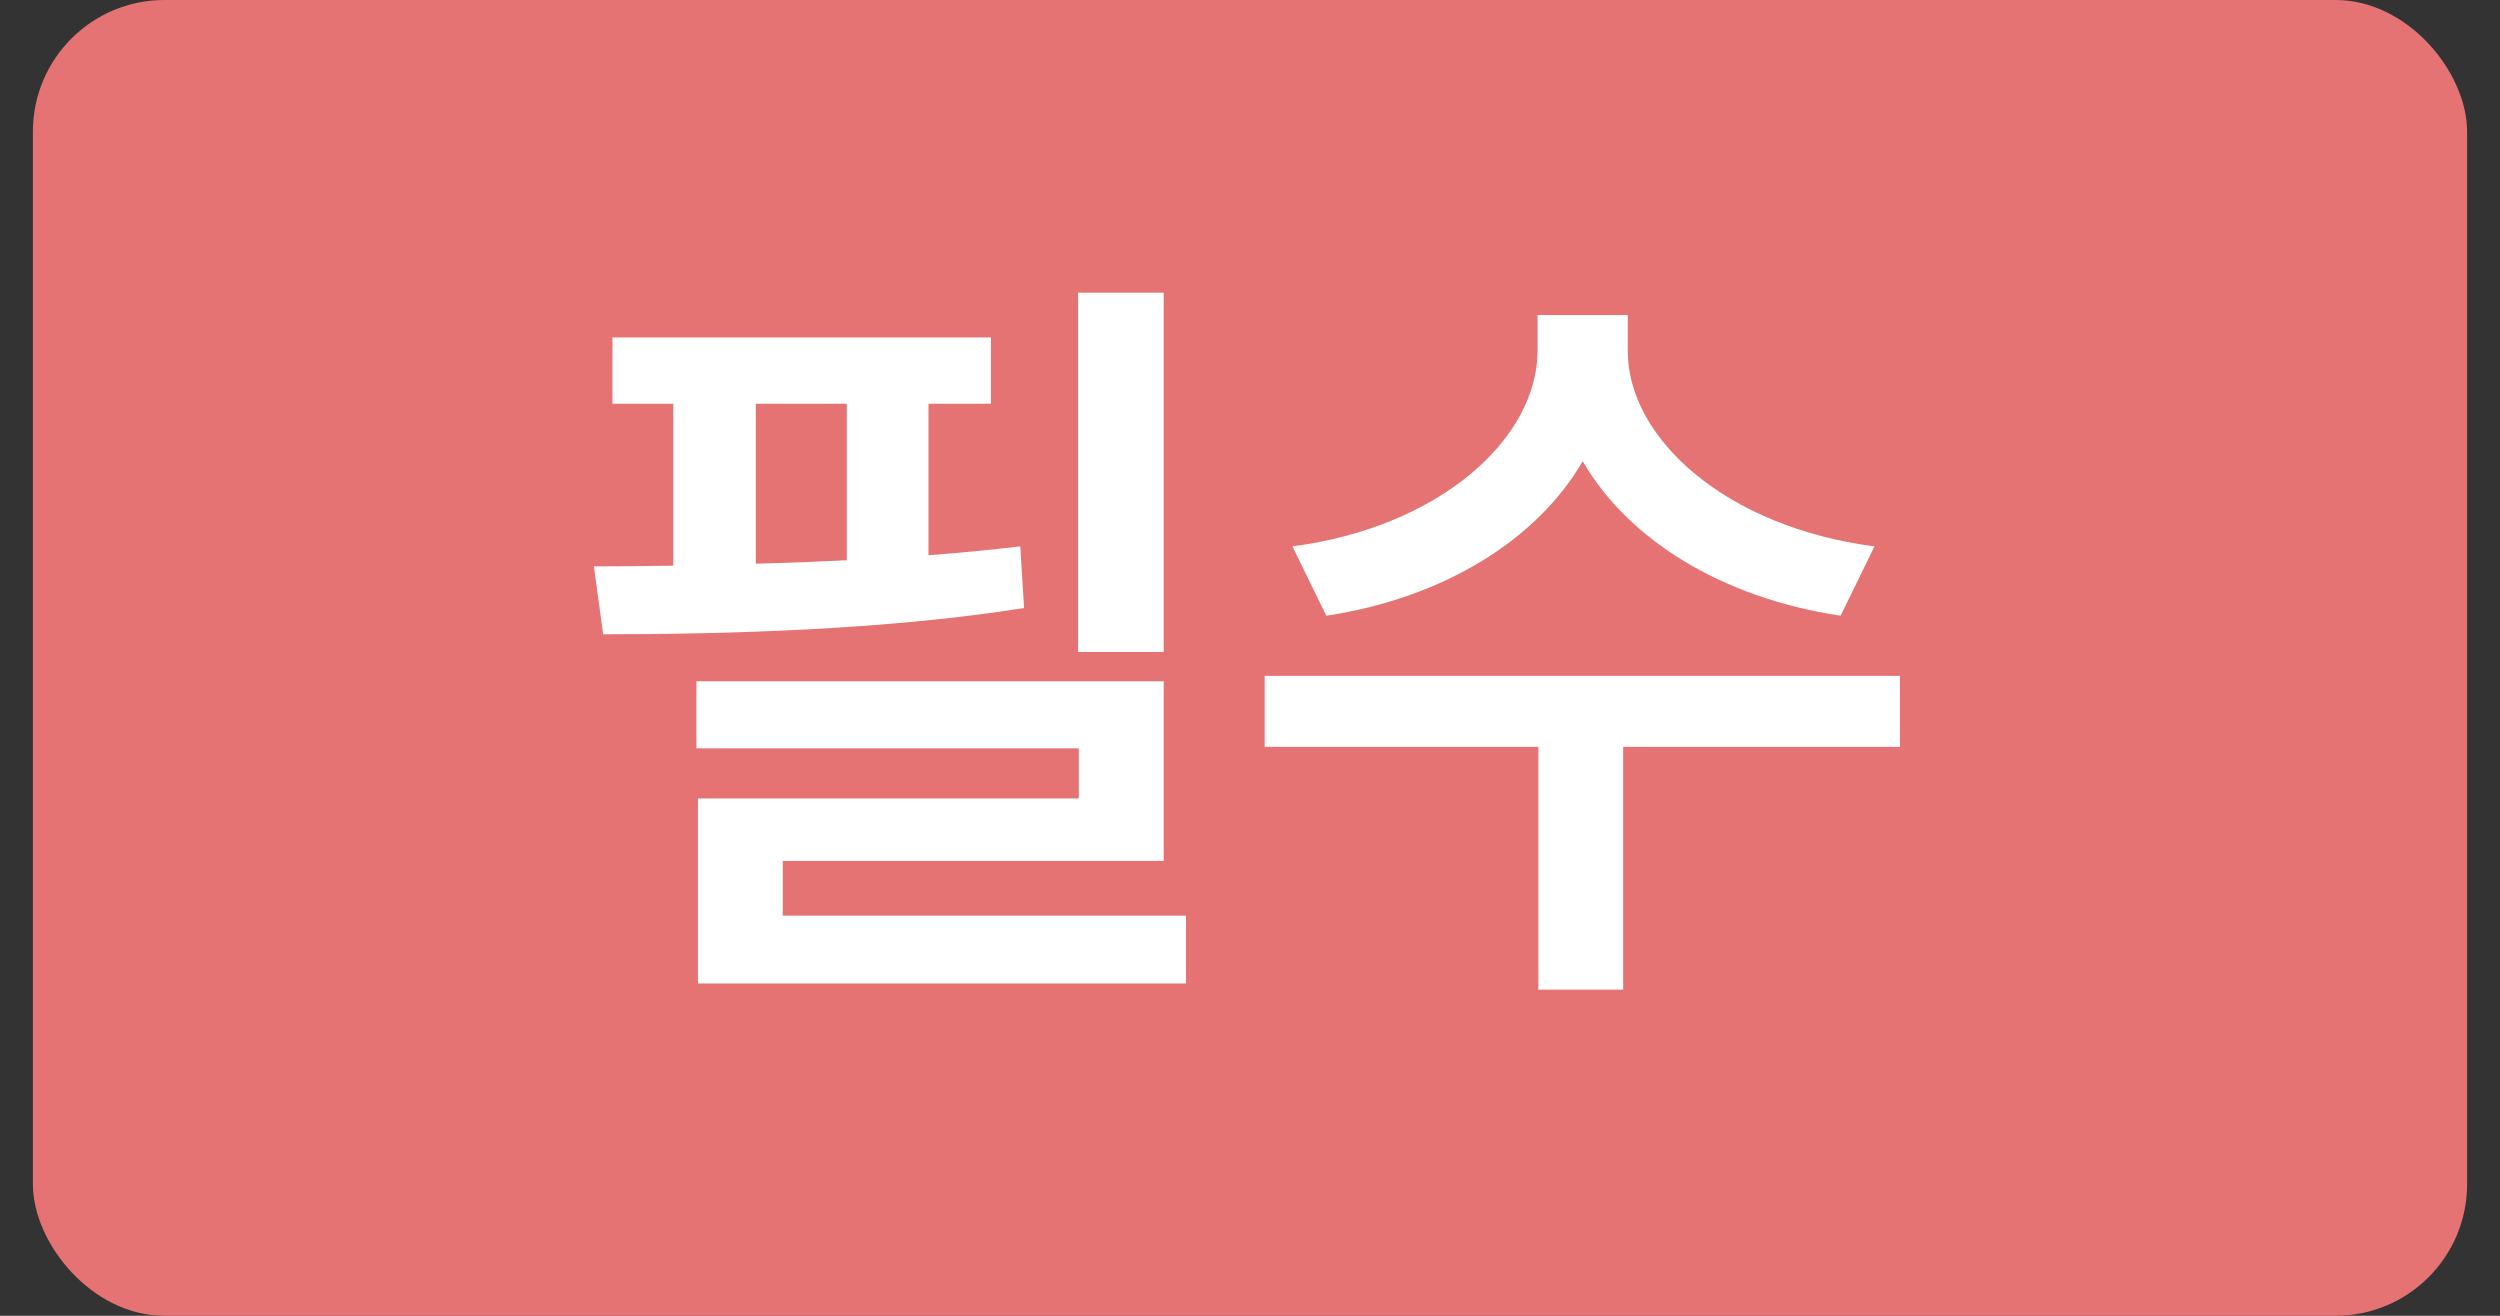 <svg width="38" height="20" viewBox="0 0 38 20" fill="none" xmlns="http://www.w3.org/2000/svg">
<rect x="0" y="0" width="38" height="20" fill="#333333" stroke="none"/>
<rect x="0.5" width="37" height="20" rx="2" fill="#E57373"/>
<path d="M17.688 4.449H16.387V9.91H17.688V4.449ZM9.027 8.609L9.168 9.641C11.02 9.641 13.457 9.576 15.566 9.242L15.508 8.305C15.062 8.357 14.594 8.404 14.113 8.439V6.137H15.062V5.129H9.309V6.137H10.234V8.598C9.812 8.604 9.408 8.609 9.027 8.609ZM10.586 11.375H16.398V12.137H10.609V14.949H18.027V13.918H11.898V13.086H17.688V10.355H10.586V11.375ZM11.488 8.568V6.137H12.871V8.516C12.408 8.539 11.945 8.557 11.488 8.568ZM24.742 5.328V4.789H23.371V5.328C23.371 6.67 21.883 8.012 19.645 8.305L20.16 9.359C21.941 9.09 23.365 8.205 24.057 7.01C24.748 8.205 26.178 9.09 27.977 9.359L28.492 8.305C26.23 8.012 24.736 6.658 24.742 5.328ZM19.223 11.352H23.383V15.043H24.672V11.352H28.879V10.273H19.223V11.352Z" fill="white"/>
</svg>
